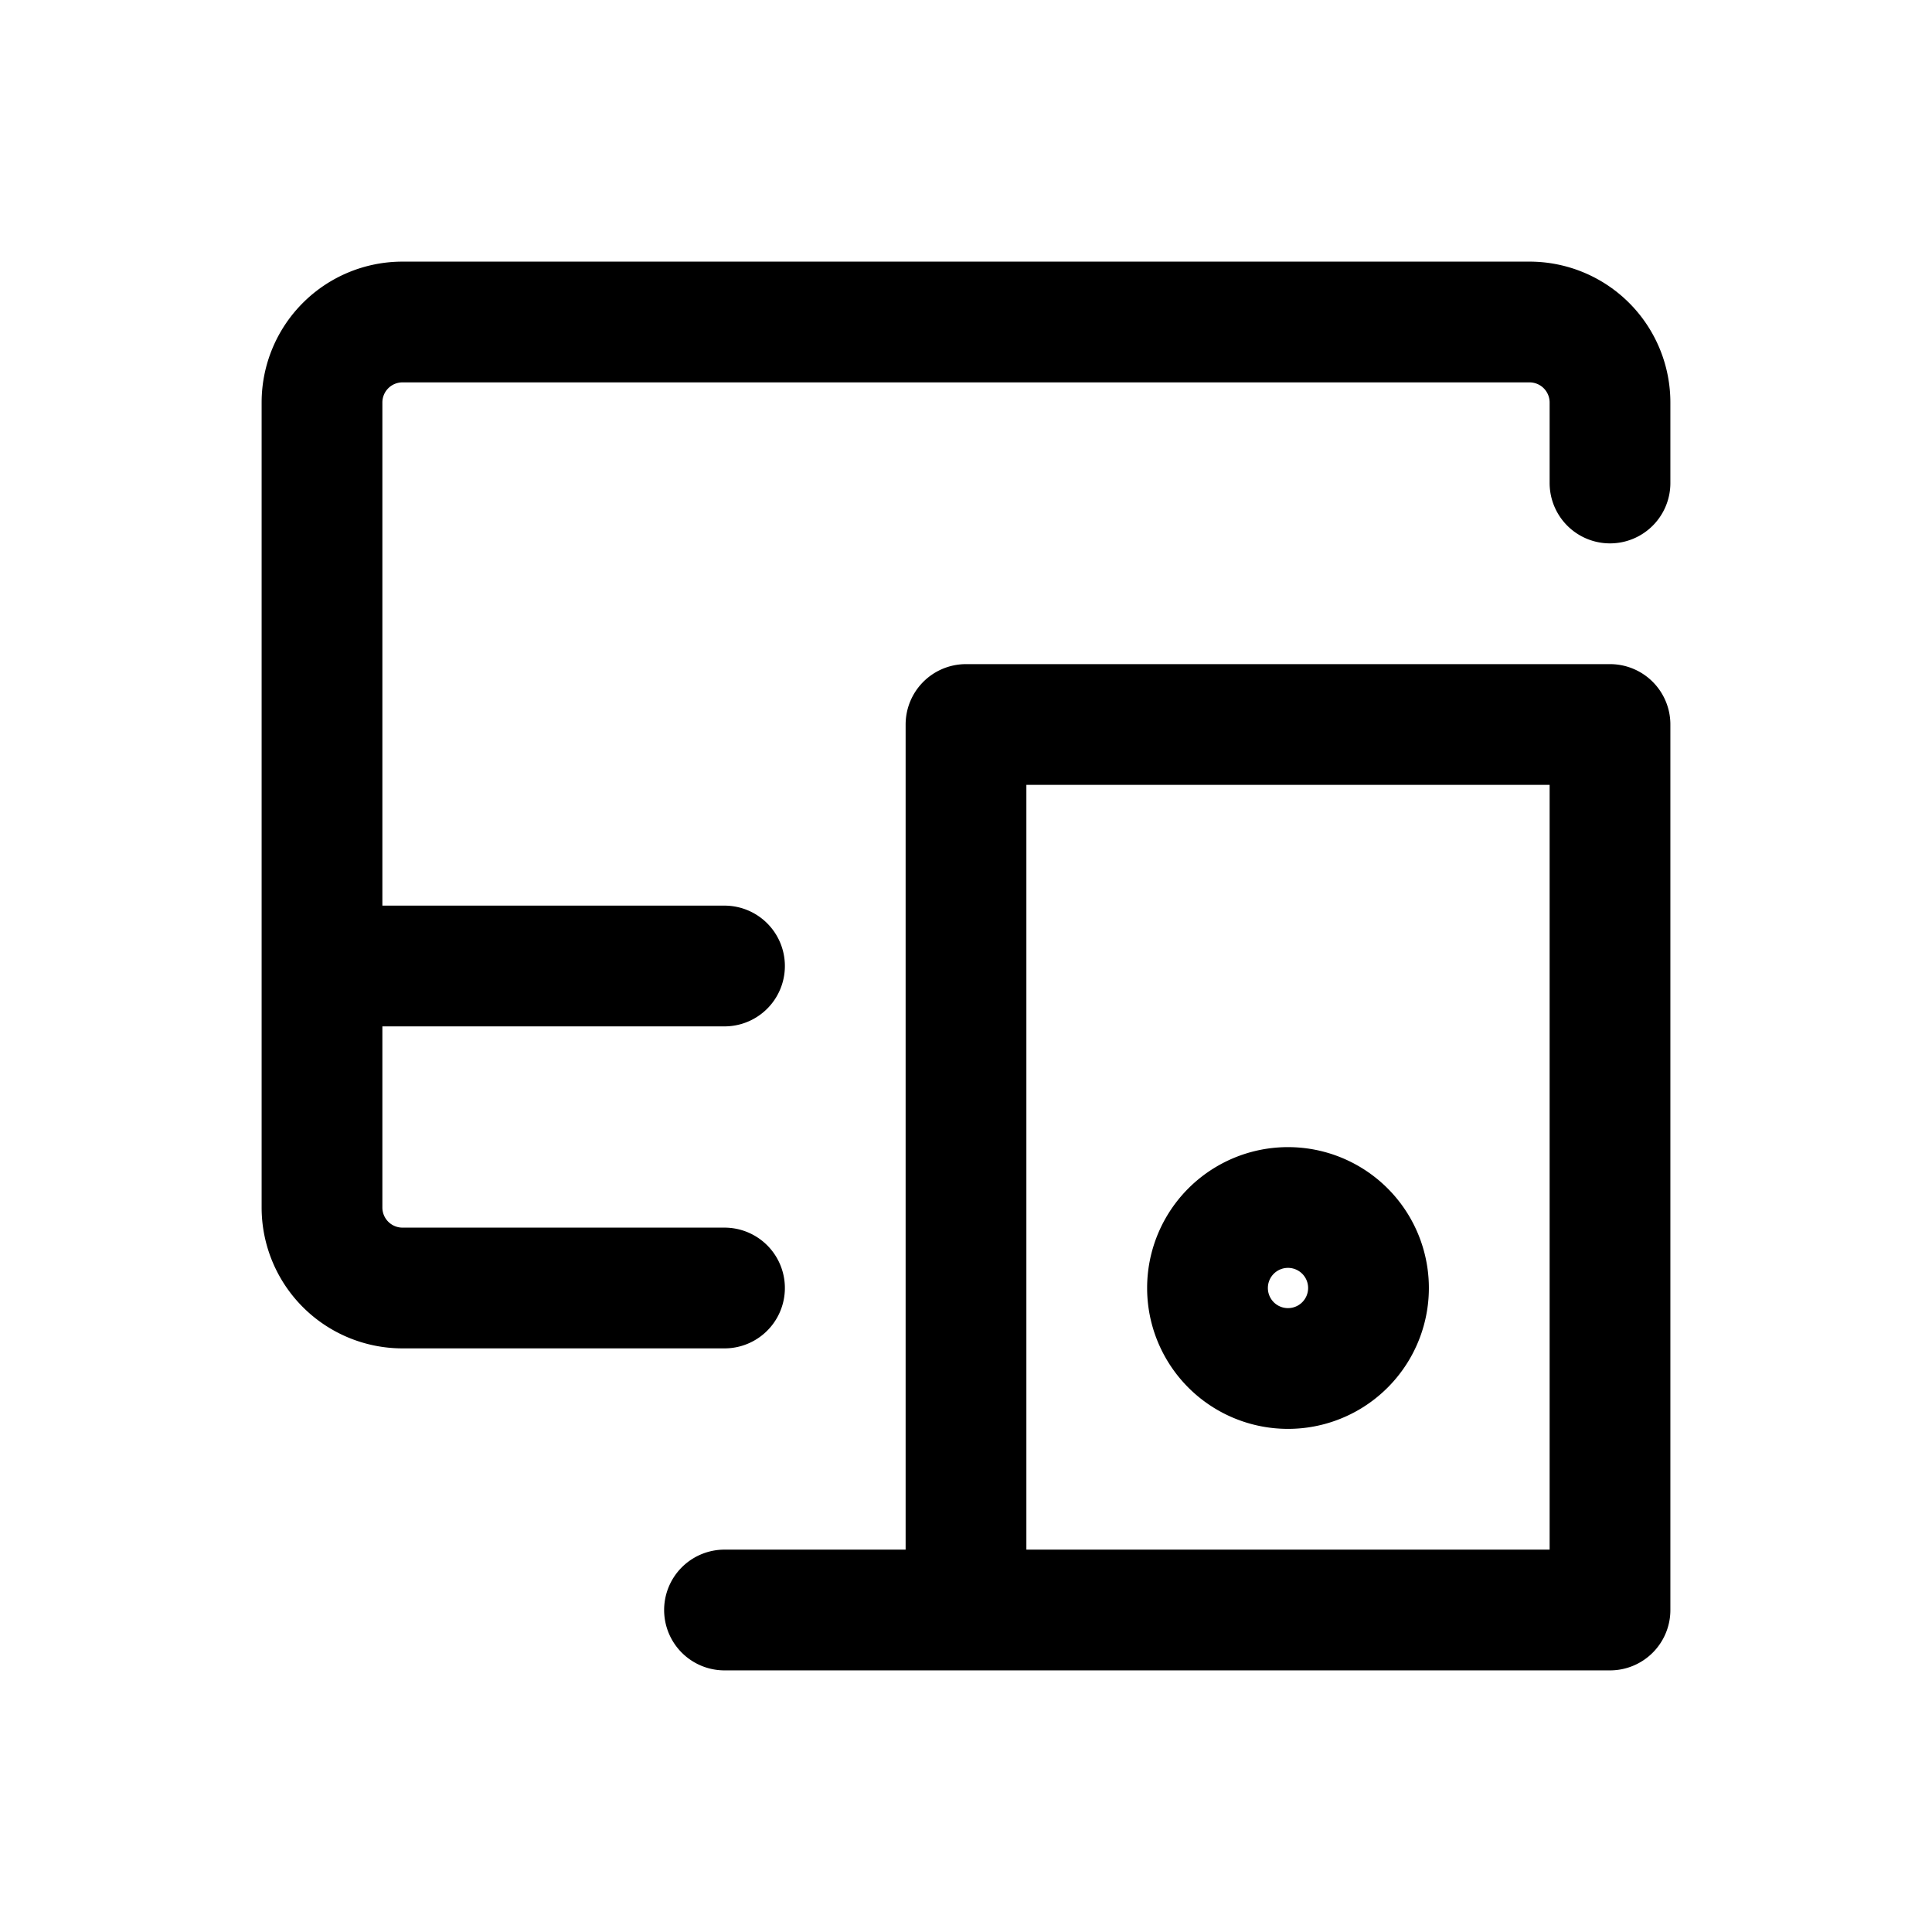 <svg class="h-16 w-16 shrink-0 text-gray-500" aria-hidden="true" xmlns="http://www.w3.org/2000/svg" width="24" height="24" fill="none" viewBox="0 0 24 24">
  <path stroke="currentColor" stroke-linecap="round" stroke-linejoin="round" stroke-width="1.5" d="M9 16H5a1 1 0 0 1-1-1V5a1 1 0 0 1 1-1h14a1 1 0 0 1 1 1v1M9 12H4m8 8V9h8v11h-8Zm0 0H9m8-4a1 1 0 1 0-2 0 1 1 0 0 0 2 0Z"/>
</svg>

